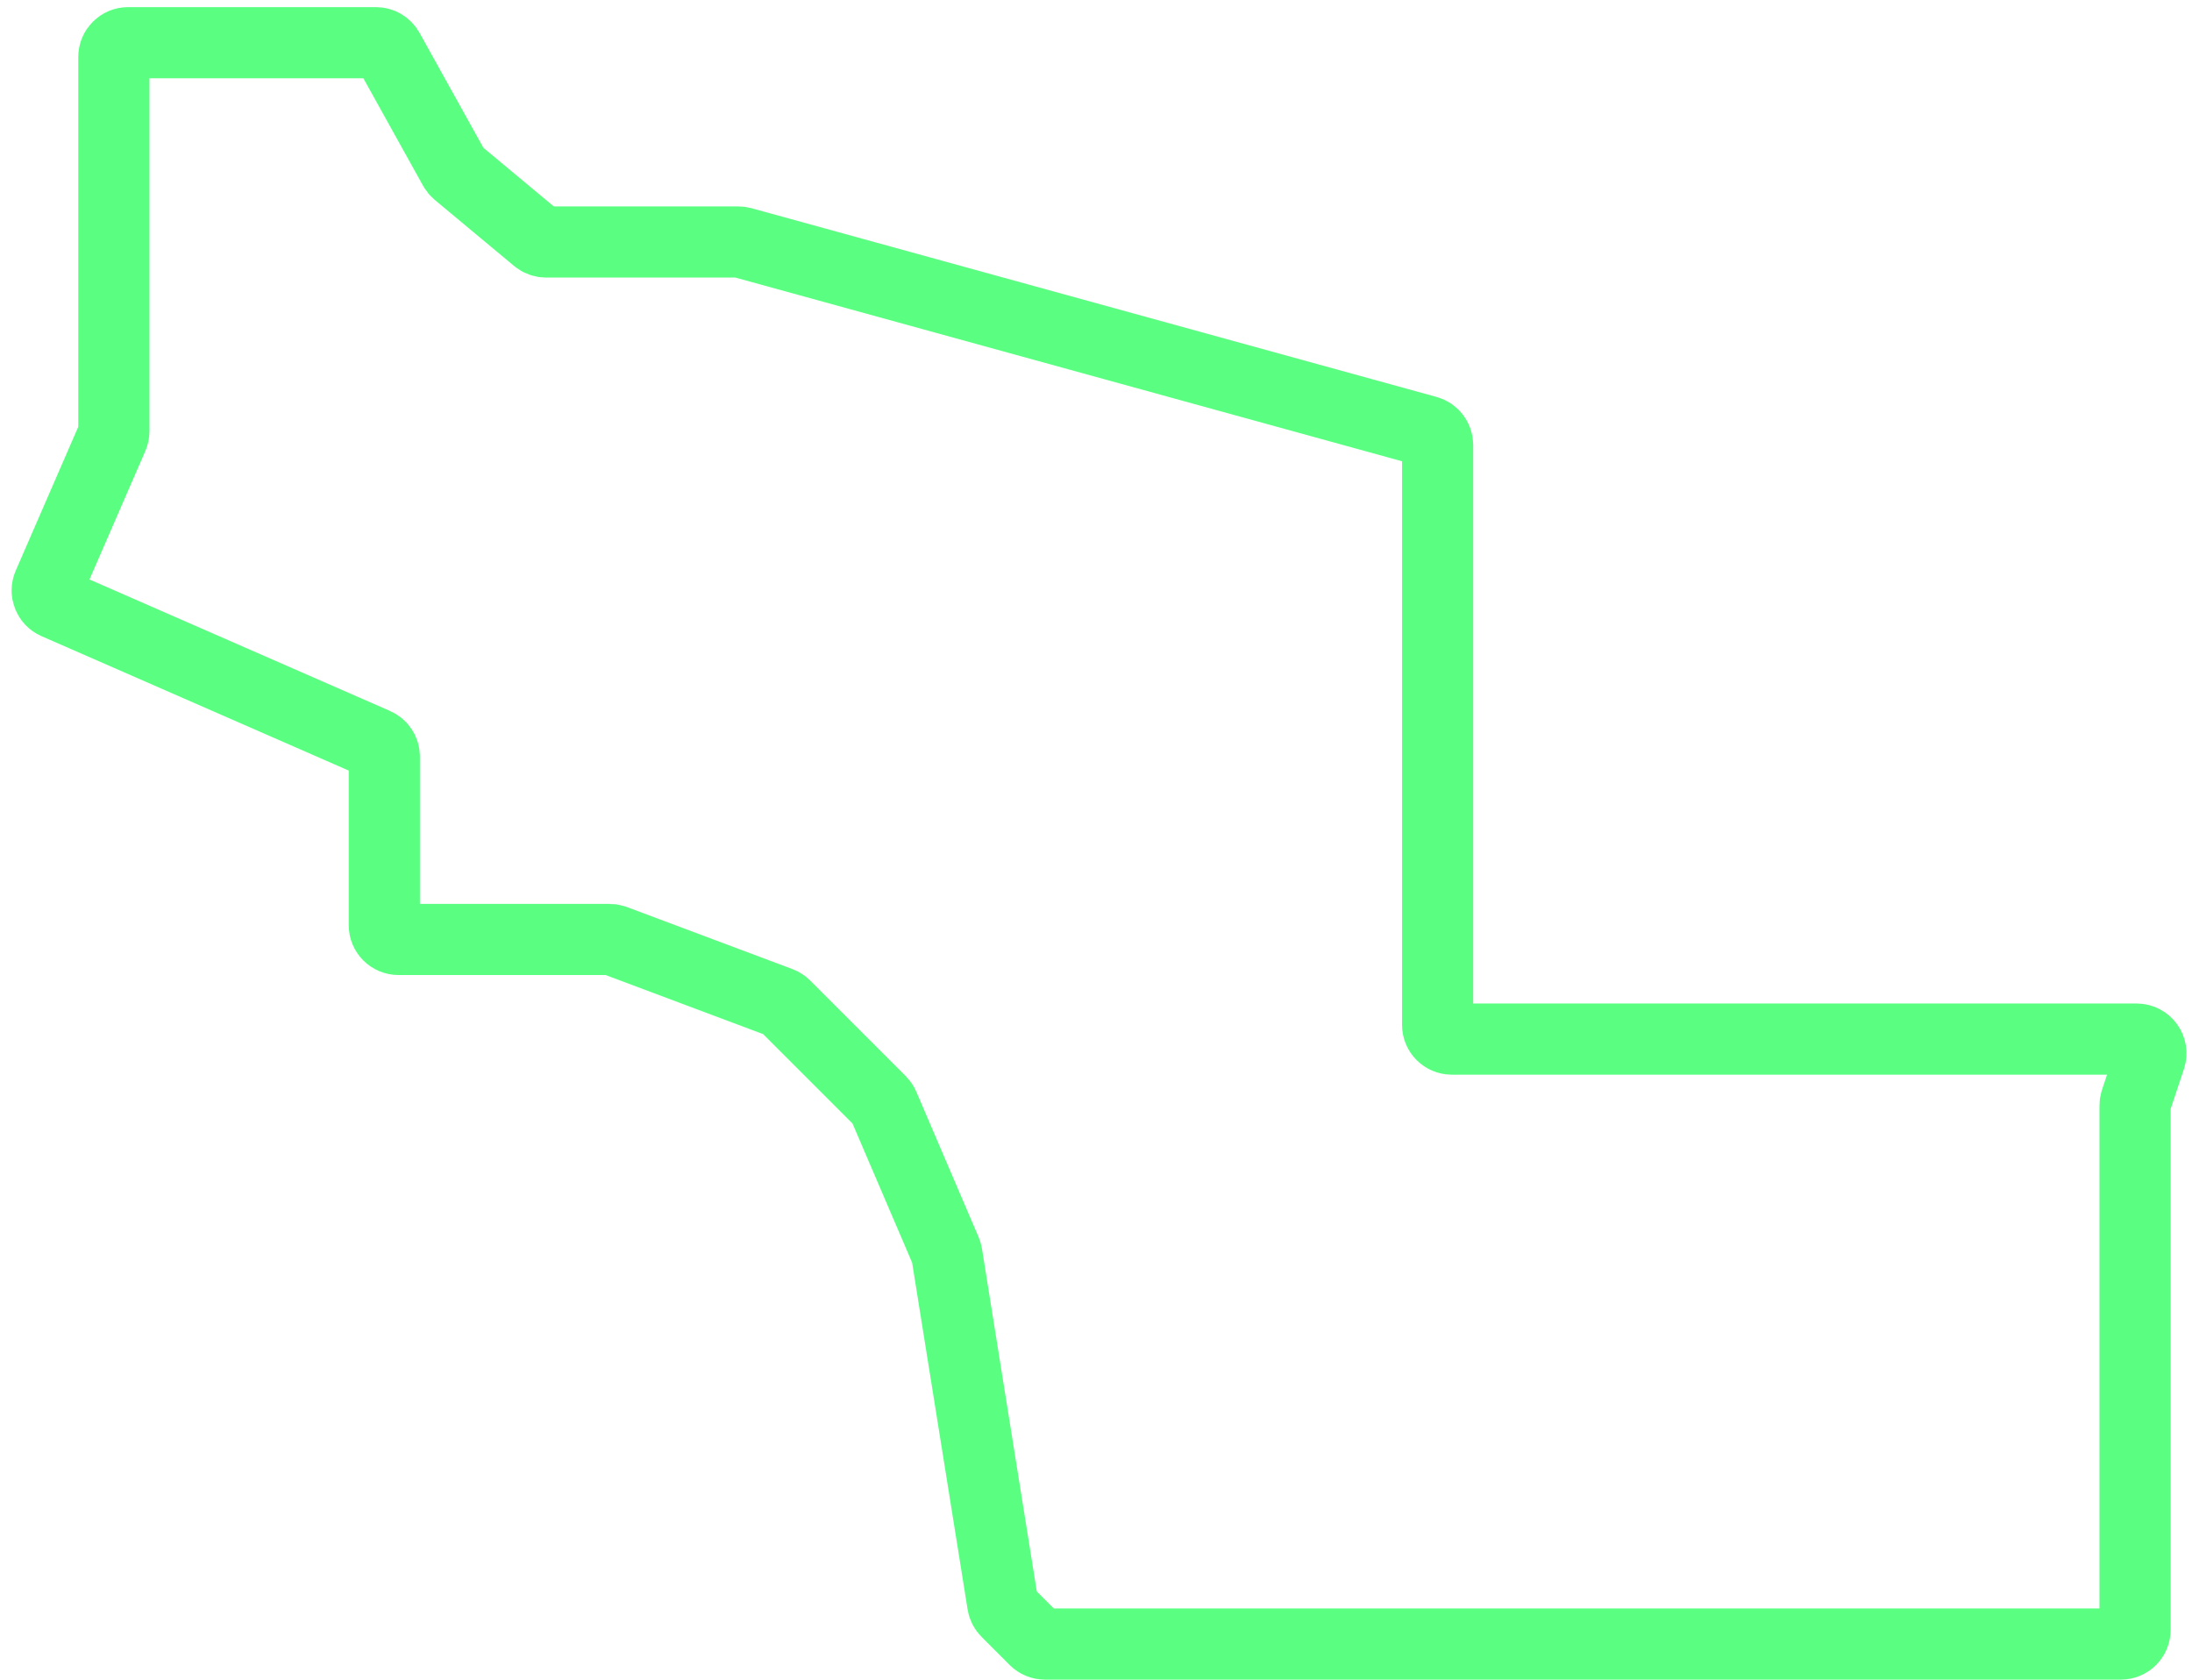 <svg width="154" height="118" viewBox="0 0 154 118" fill="none" xmlns="http://www.w3.org/2000/svg">
<path d="M150 77.662V114.5C150 115.052 149.552 115.5 149 115.5H73.414C73.149 115.5 72.895 115.395 72.707 115.207L70.729 113.229C70.58 113.08 70.482 112.888 70.449 112.68L66.52 88.122C66.507 88.041 66.484 87.962 66.451 87.886L62.076 77.677C62.026 77.56 61.954 77.454 61.864 77.364L55.153 70.653C55.052 70.552 54.931 70.474 54.797 70.424L43.17 66.064C43.057 66.022 42.939 66 42.819 66H28C27.448 66 27 65.552 27 65V53.154C27 52.757 26.765 52.397 26.401 52.238L3.914 42.4C3.409 42.179 3.178 41.591 3.398 41.085L7.917 30.691C7.972 30.565 8 30.429 8 30.292V4C8 3.448 8.448 3 9 3H26.412C26.775 3 27.109 3.197 27.286 3.514L31.909 11.837C31.969 11.945 32.049 12.04 32.143 12.12L37.722 16.768C37.902 16.918 38.128 17 38.362 17H51.865C51.955 17 52.044 17.012 52.13 17.036L100.266 30.298C100.699 30.417 101 30.812 101 31.262V72C101 72.552 101.448 73 102 73H150.113C150.795 73 151.277 73.669 151.061 74.316L150.051 77.346C150.017 77.448 150 77.555 150 77.662Z" stroke="#5AFF81" stroke-width="5"/>
</svg>
